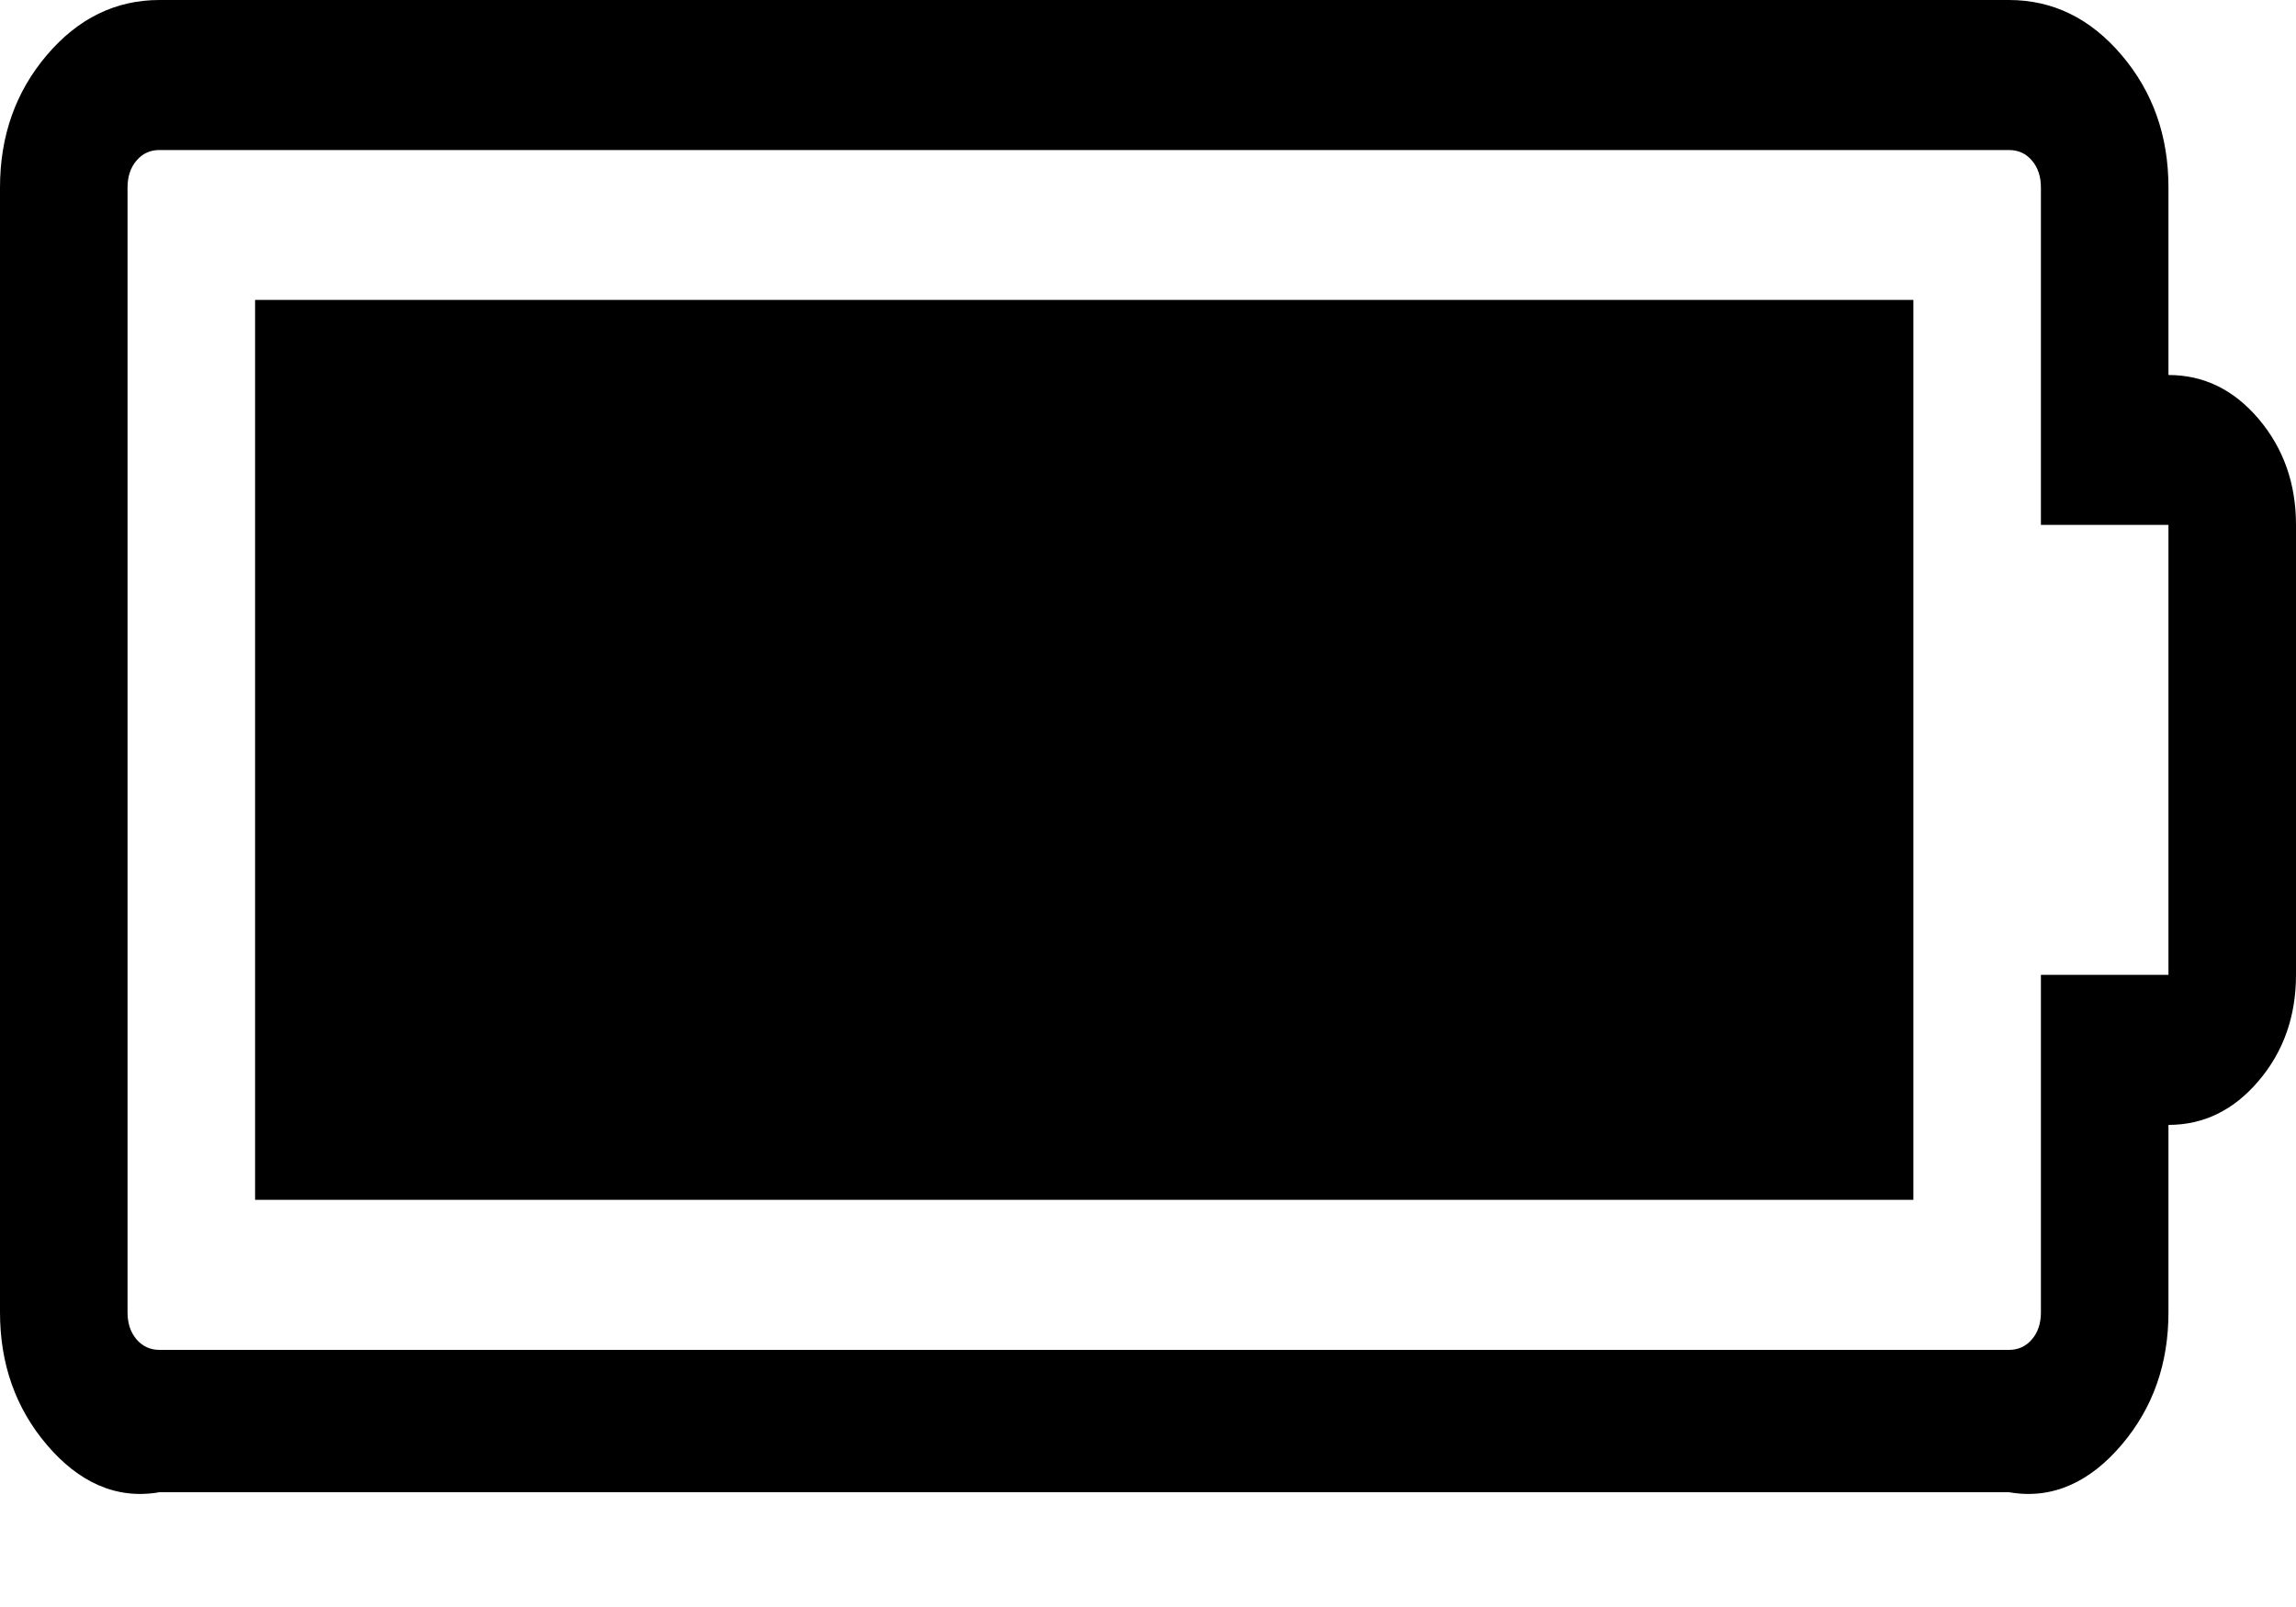 ﻿<?xml version="1.0" encoding="utf-8"?>
<svg version="1.1" xmlns:xlink="http://www.w3.org/1999/xlink" width="20px" height="14px" xmlns="http://www.w3.org/2000/svg">
  <g transform="matrix(1 0 0 1 -1446 -63 )">
    <path d="M 2.222 2.613  L 16.667 2.613  L 16.667 10.453  L 2.222 10.453  L 2.222 2.613  Z M 17.778 11.433  L 17.778 8.493  L 18.889 8.493  L 18.889 4.573  L 17.778 4.573  L 17.778 1.633  C 17.778 1.538  17.752 1.46  17.7 1.399  C 17.648 1.337  17.581 1.307  17.5 1.307  L 1.389 1.307  C 1.308 1.307  1.241 1.337  1.189 1.399  C 1.137 1.46  1.111 1.538  1.111 1.633  L 1.111 11.433  C 1.111 11.529  1.137 11.607  1.189 11.668  C 1.241 11.729  1.308 11.76  1.389 11.76  L 17.5 11.76  C 17.581 11.76  17.648 11.729  17.7 11.668  C 17.752 11.607  17.778 11.529  17.778 11.433  Z M 19.674 3.649  C 19.891 3.905  20 4.213  20 4.573  L 20 8.493  C 20 8.854  19.891 9.162  19.674 9.417  C 19.457 9.672  19.196 9.8  18.889 9.8  L 18.889 11.433  C 18.889 11.883  18.753 12.267  18.481 12.587  C 18.209 12.907  17.882 13.067  17.5 13  L 1.389 13  C 1.007 13.067  0.68 12.907  0.408 12.587  C 0.136 12.267  0 11.883  0 11.433  L 0 1.633  C 0 1.184  0.136 0.8  0.408 0.48  C 0.68 0.16  1.007 0  1.389 0  L 17.5 0  C 17.882 0  18.209 0.16  18.481 0.48  C 18.753 0.8  18.889 1.184  18.889 1.633  L 18.889 3.267  C 19.196 3.267  19.457 3.394  19.674 3.649  Z " fill-rule="nonzero" fill="#000000" stroke="none" transform="matrix(1 0 0 1 1446 63 )" />
  </g>
</svg>